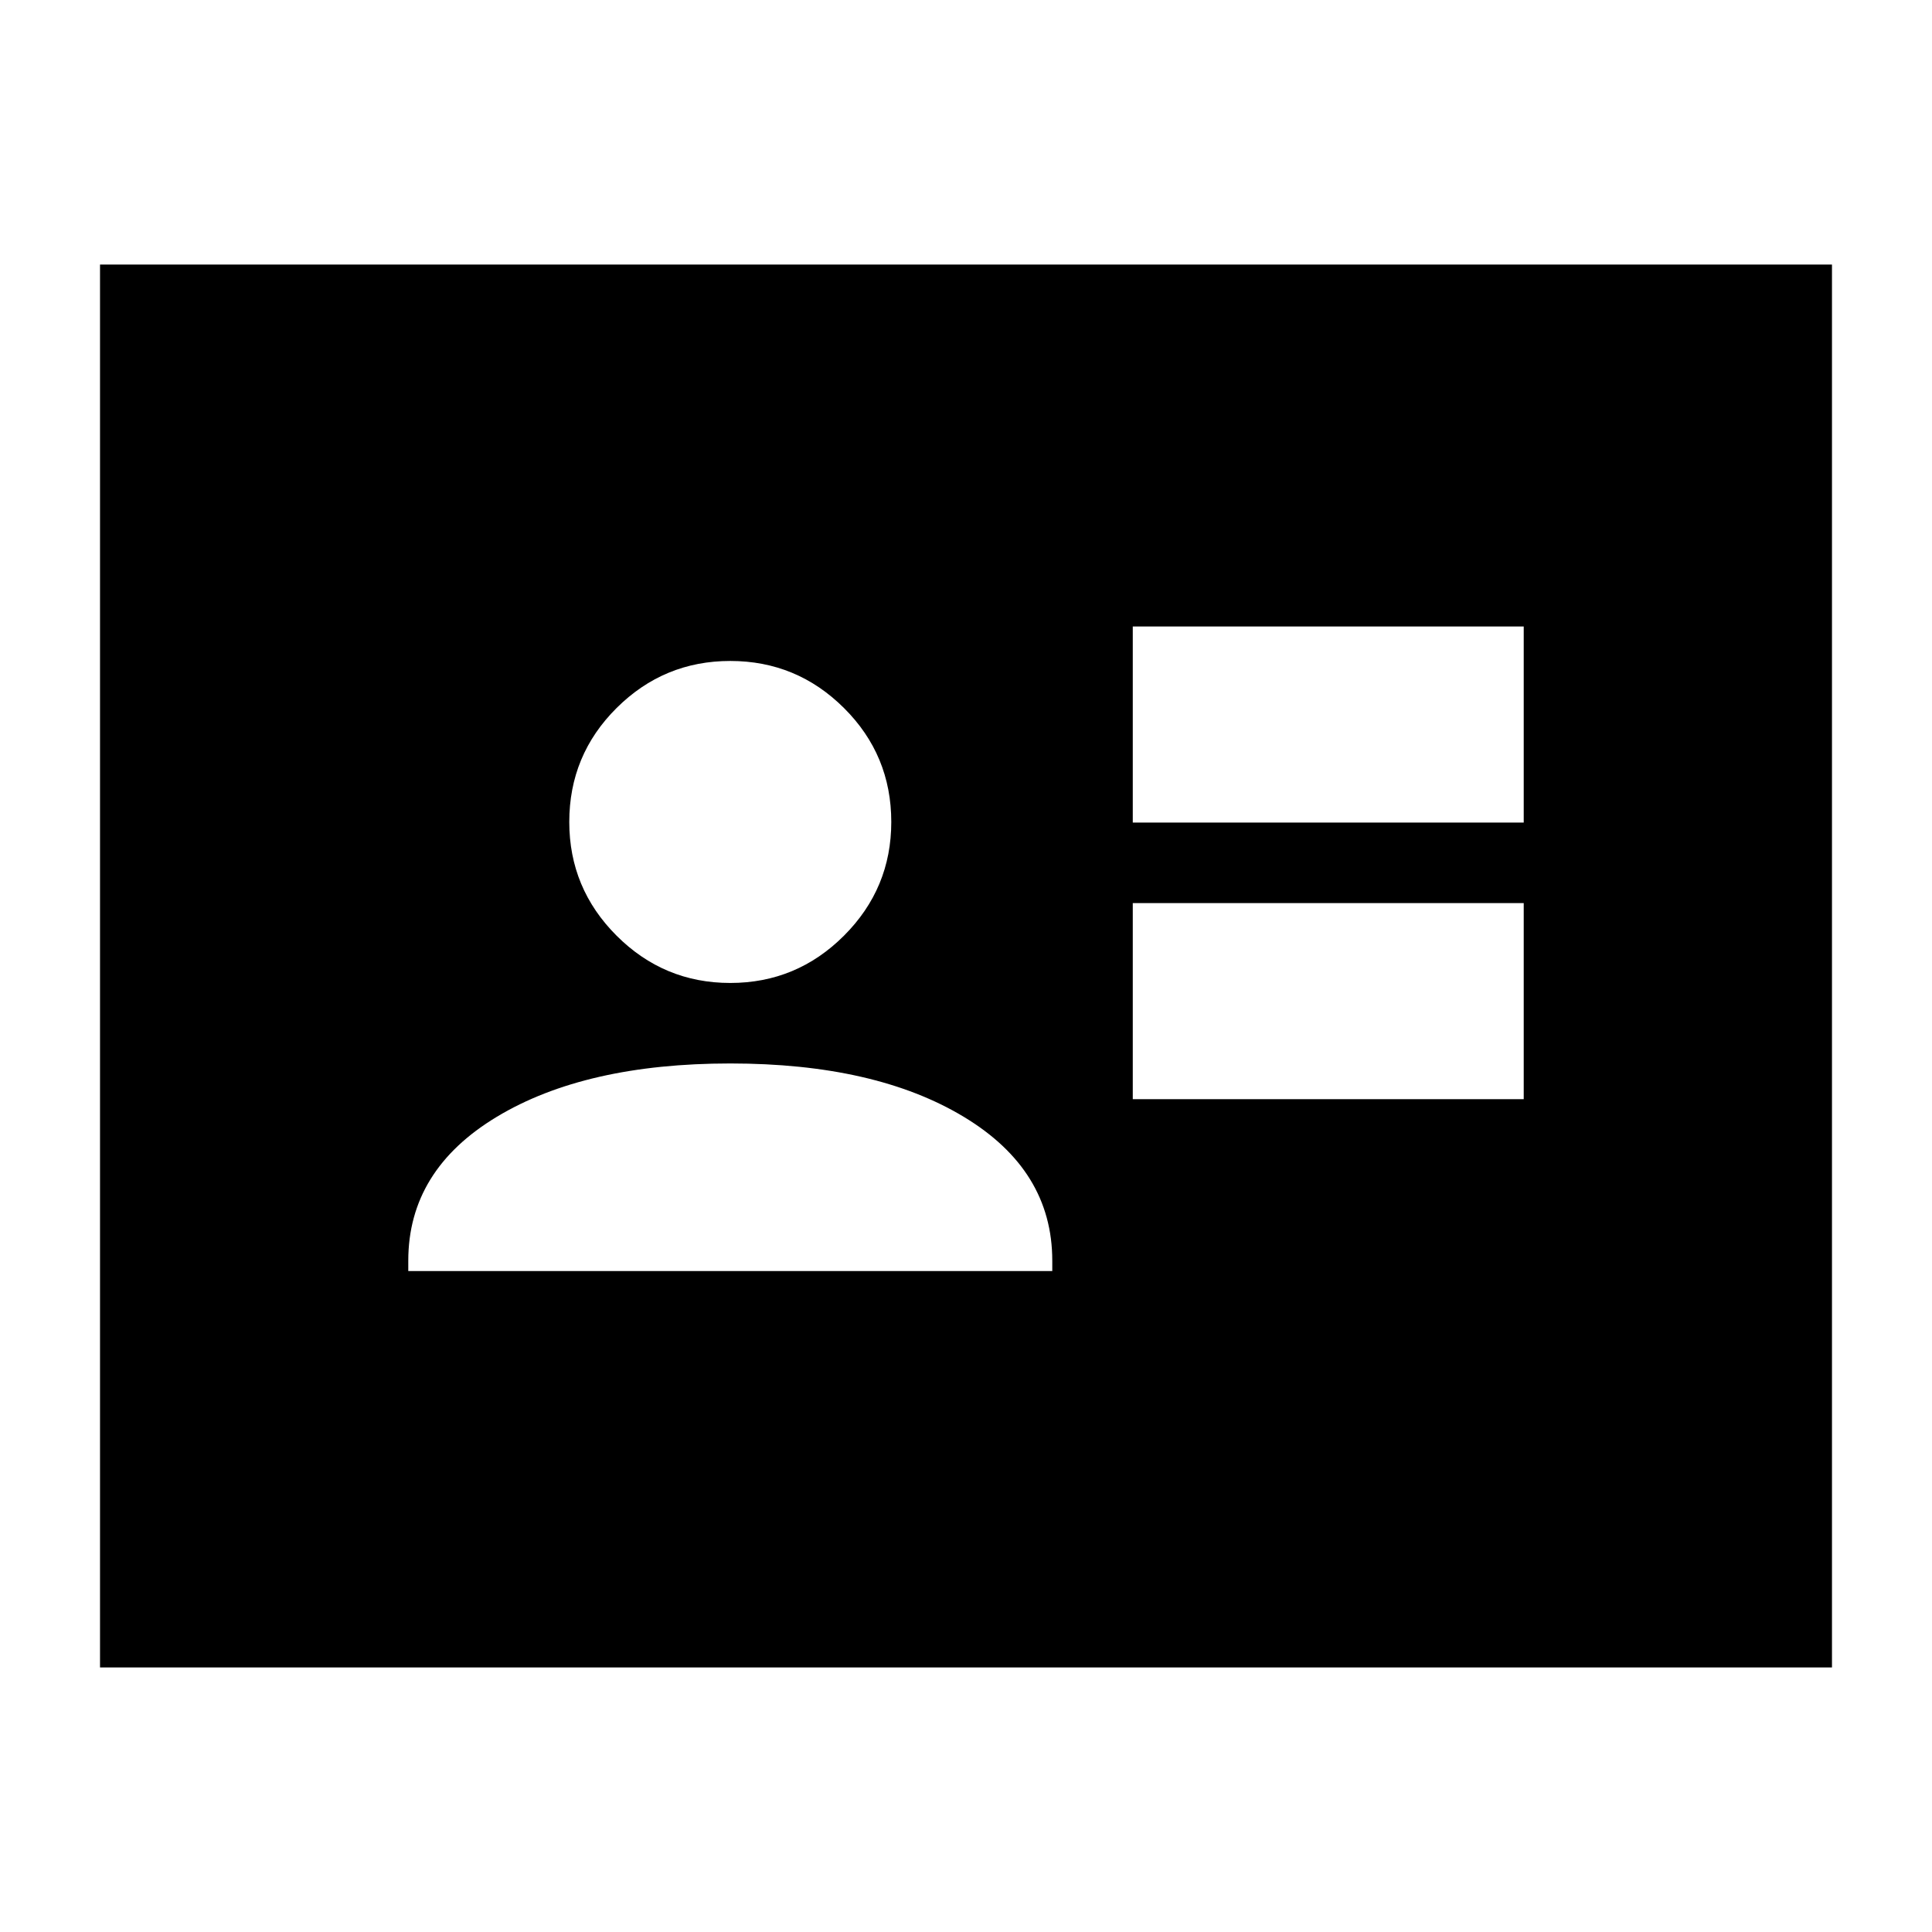 <svg xmlns="http://www.w3.org/2000/svg" height="24" viewBox="0 -960 960 960" width="24"><path d="M562.87-413.83h194.26v-97.43H562.87v97.43Zm0-137.43h194.26v-97.44H562.87v97.44Zm-360 222.83h320v-5.14q0-45-44-71.5t-116-26.5q-72 0-116 26.5t-44 71.5v5.14Zm160-143.14q33 0 56.5-23.5t23.5-56.5q0-33.23-23.5-56.61-23.5-23.39-56.5-23.39t-56.5 23.39q-23.5 23.38-23.5 56.61 0 33 23.5 56.5t56.5 23.5ZM49.7-131.46v-697.08h860.6v697.08H49.7Z"/></svg>